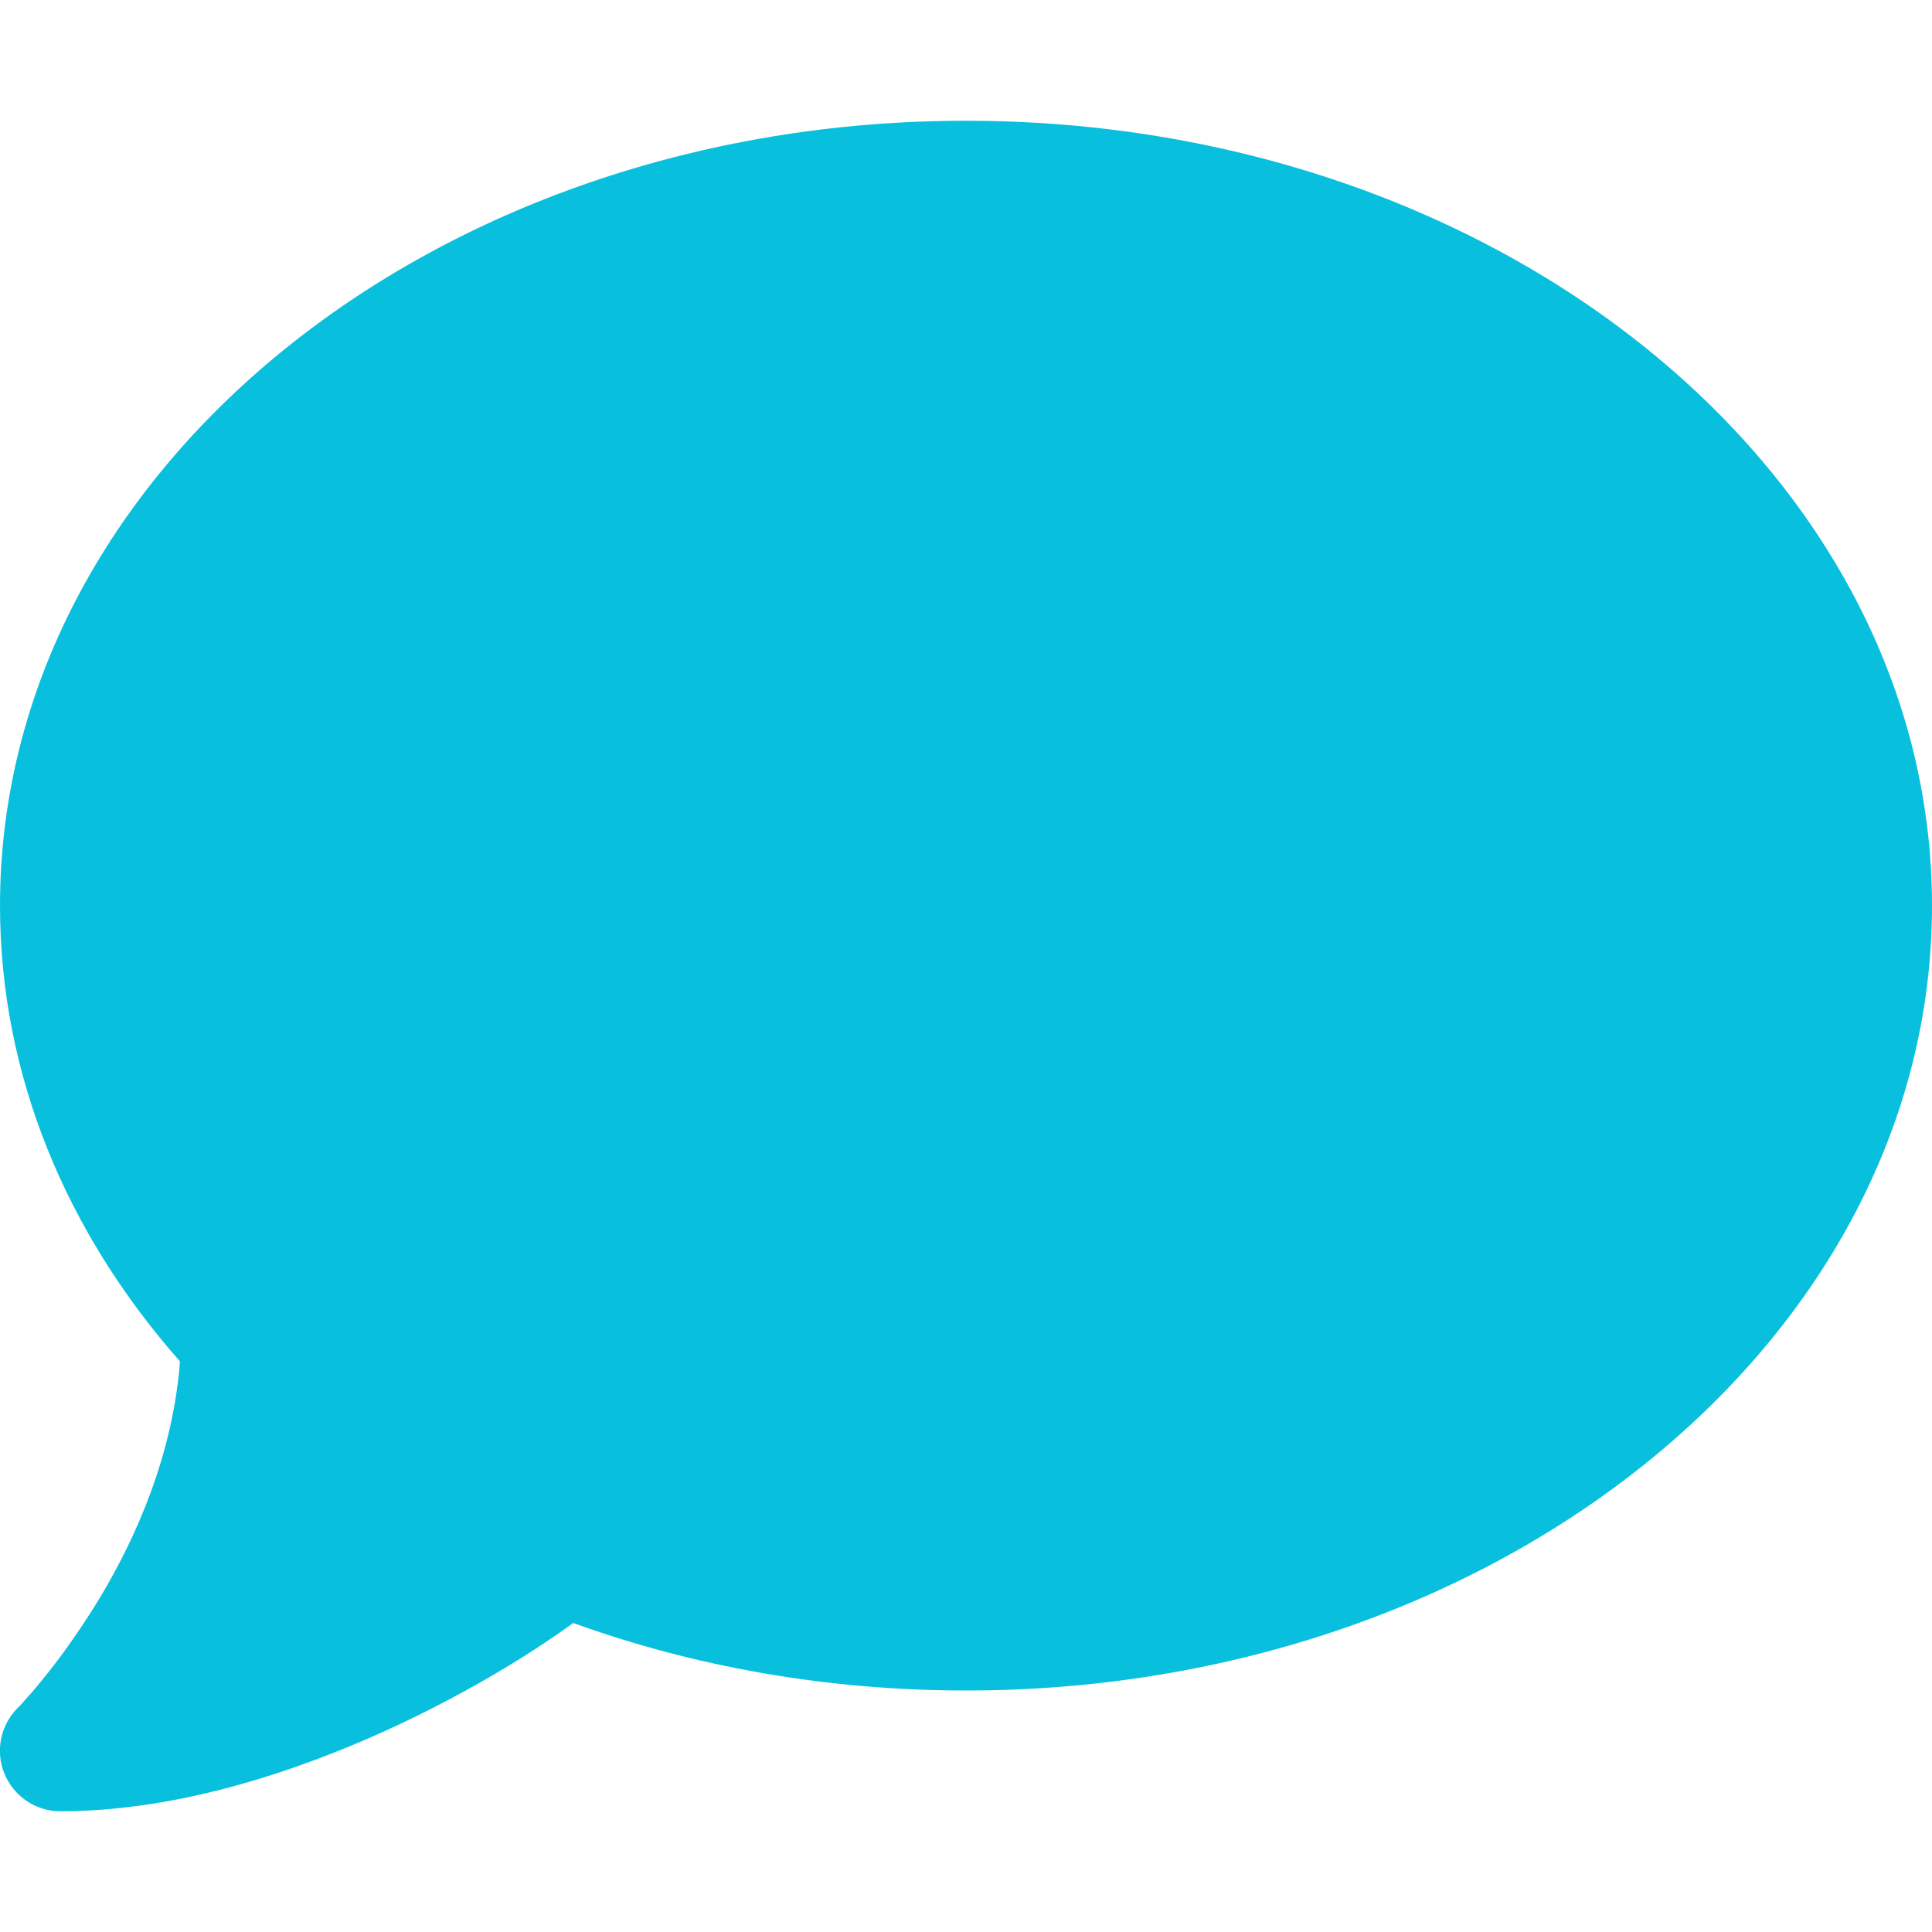 <svg width="64" height="64" viewBox="0 0 64 64" fill="none" xmlns="http://www.w3.org/2000/svg">
<g clip-path="url(#clip0_13_276)">
<path d="M64 30C64 44.362 49.675 56 32 56C27.363 56 22.962 55.2 18.988 53.763C17.5 54.85 15.075 56.337 12.2 57.587C9.2 58.888 5.588 60 2 60C1.188 60 0.463 59.513 0.15 58.763C-0.162 58.013 0.013 57.163 0.575 56.587L0.613 56.55C0.65 56.513 0.7 56.462 0.775 56.375C0.913 56.225 1.125 55.987 1.388 55.663C1.9 55.038 2.588 54.112 3.288 52.962C4.538 50.888 5.725 48.163 5.963 45.1C2.213 40.85 4.47782e-05 35.638 4.47782e-05 30C4.47782e-05 15.637 14.325 4 32 4C49.675 4 64 15.637 64 30Z" fill="#08C0DD"/>
</g>
<defs>
<clipPath id="clip0_13_276">
<rect width="64" height="64" fill="white"/>
</clipPath>
</defs>
</svg>
